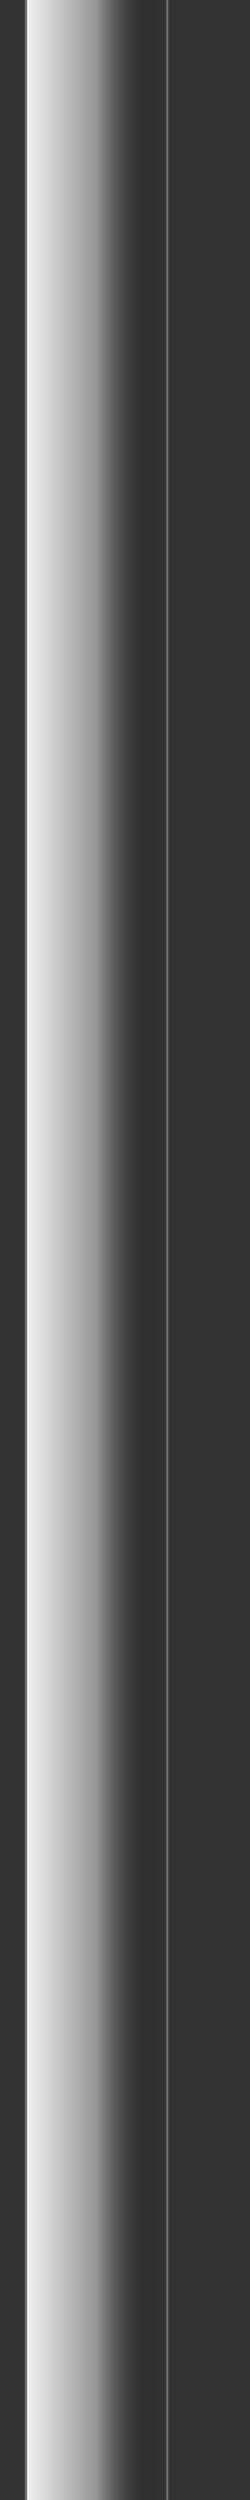 <?xml version="1.0" encoding="UTF-8" standalone="no"?>
<svg id="svg" width="10" height="100" version="1.1" xmlns:xlink="http://www.w3.org/1999/xlink"
   xmlns="http://www.w3.org/2000/svg" xmlns:svg="http://www.w3.org/2000/svg">
   <rect width="100%" height="100%" fill="#333333" stroke="none"/>
   <defs id="defs16091">
      <linearGradient id="linearGradient17337">
         <stop style="stop-color:#efefef;stop-opacity:1;" offset="0.023" id="stop17345" />
         <stop style="stop-color:#959595;stop-opacity:1;" offset="0.523" id="stop17333" />
         <stop style="stop-color:#000000;stop-opacity:0;" offset="1" id="stop17335" />
      </linearGradient>
      <linearGradient xlink:href="#linearGradient17337" id="linearGradient17339" x1="5.873" y1="82.053"
         x2="497.773" y2="82.053" gradientUnits="userSpaceOnUse"
         gradientTransform="matrix(0.011,0,0,17.706,0.969,296.197)" />
   </defs>
   <rect
      style="fill:url(#linearGradient17339);fill-opacity:1;stroke:#6e6e6e;stroke-width:0.09;stroke-linecap:round;stroke-miterlimit:1;stroke-dasharray:none;stroke-opacity:1"
      id="rect16945" width="5.653" height="2000" x="1.038" y="-1.091" ry="0.269" />
</svg>